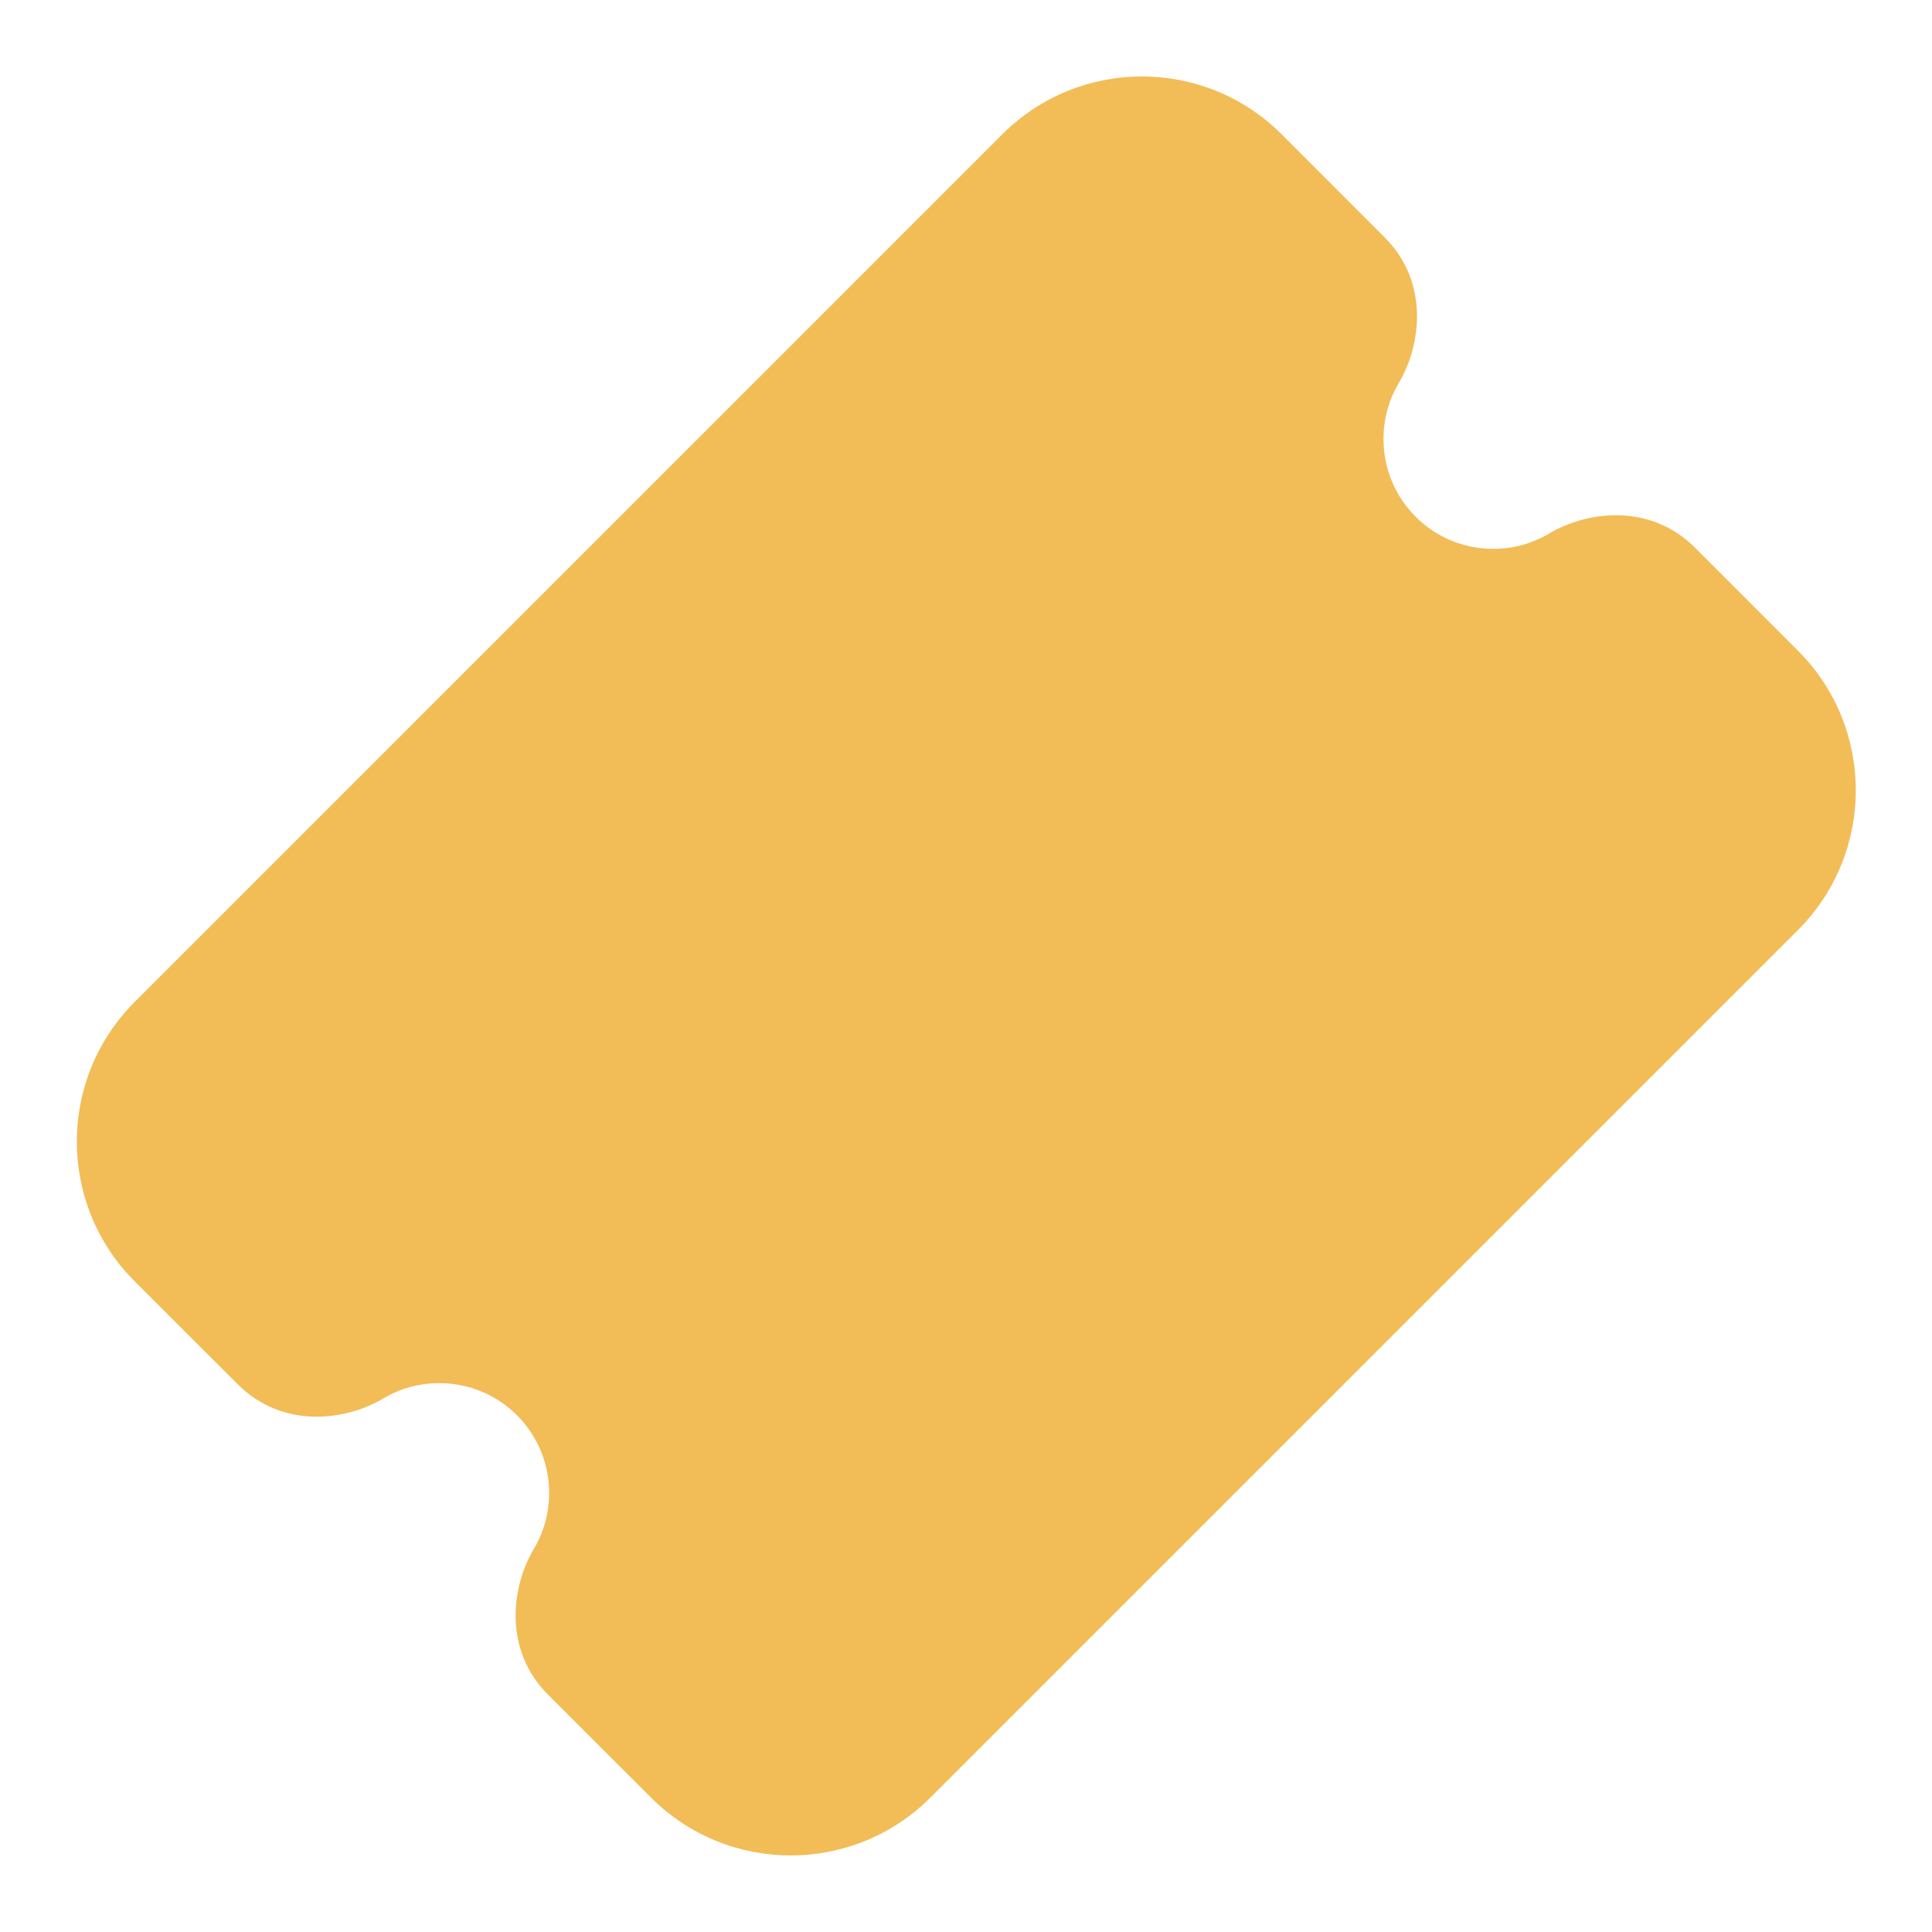 <svg width="22" height="22" viewBox="0 0 22 22" fill="none" xmlns="http://www.w3.org/2000/svg">
<path d="M14.595 1.53C13.716 0.651 12.291 0.651 11.413 1.53L1.534 11.409C0.655 12.287 0.655 13.712 1.534 14.591L2.706 15.762C3.216 16.273 3.933 16.182 4.366 15.924C4.552 15.813 4.769 15.75 5.003 15.75C5.694 15.75 6.253 16.309 6.253 17C6.253 17.234 6.19 17.451 6.079 17.637C5.822 18.07 5.73 18.787 6.241 19.298L7.413 20.469C8.291 21.348 9.716 21.348 10.595 20.469L20.473 10.591C21.352 9.712 21.352 8.287 20.473 7.409L19.302 6.237C18.791 5.726 18.074 5.818 17.641 6.075C17.455 6.186 17.238 6.25 17.003 6.25C16.313 6.25 15.754 5.69 15.754 5C15.754 4.766 15.817 4.549 15.928 4.362C16.185 3.929 16.277 3.212 15.766 2.702L14.595 1.53Z" fill="#F2BC57"/>
</svg>
